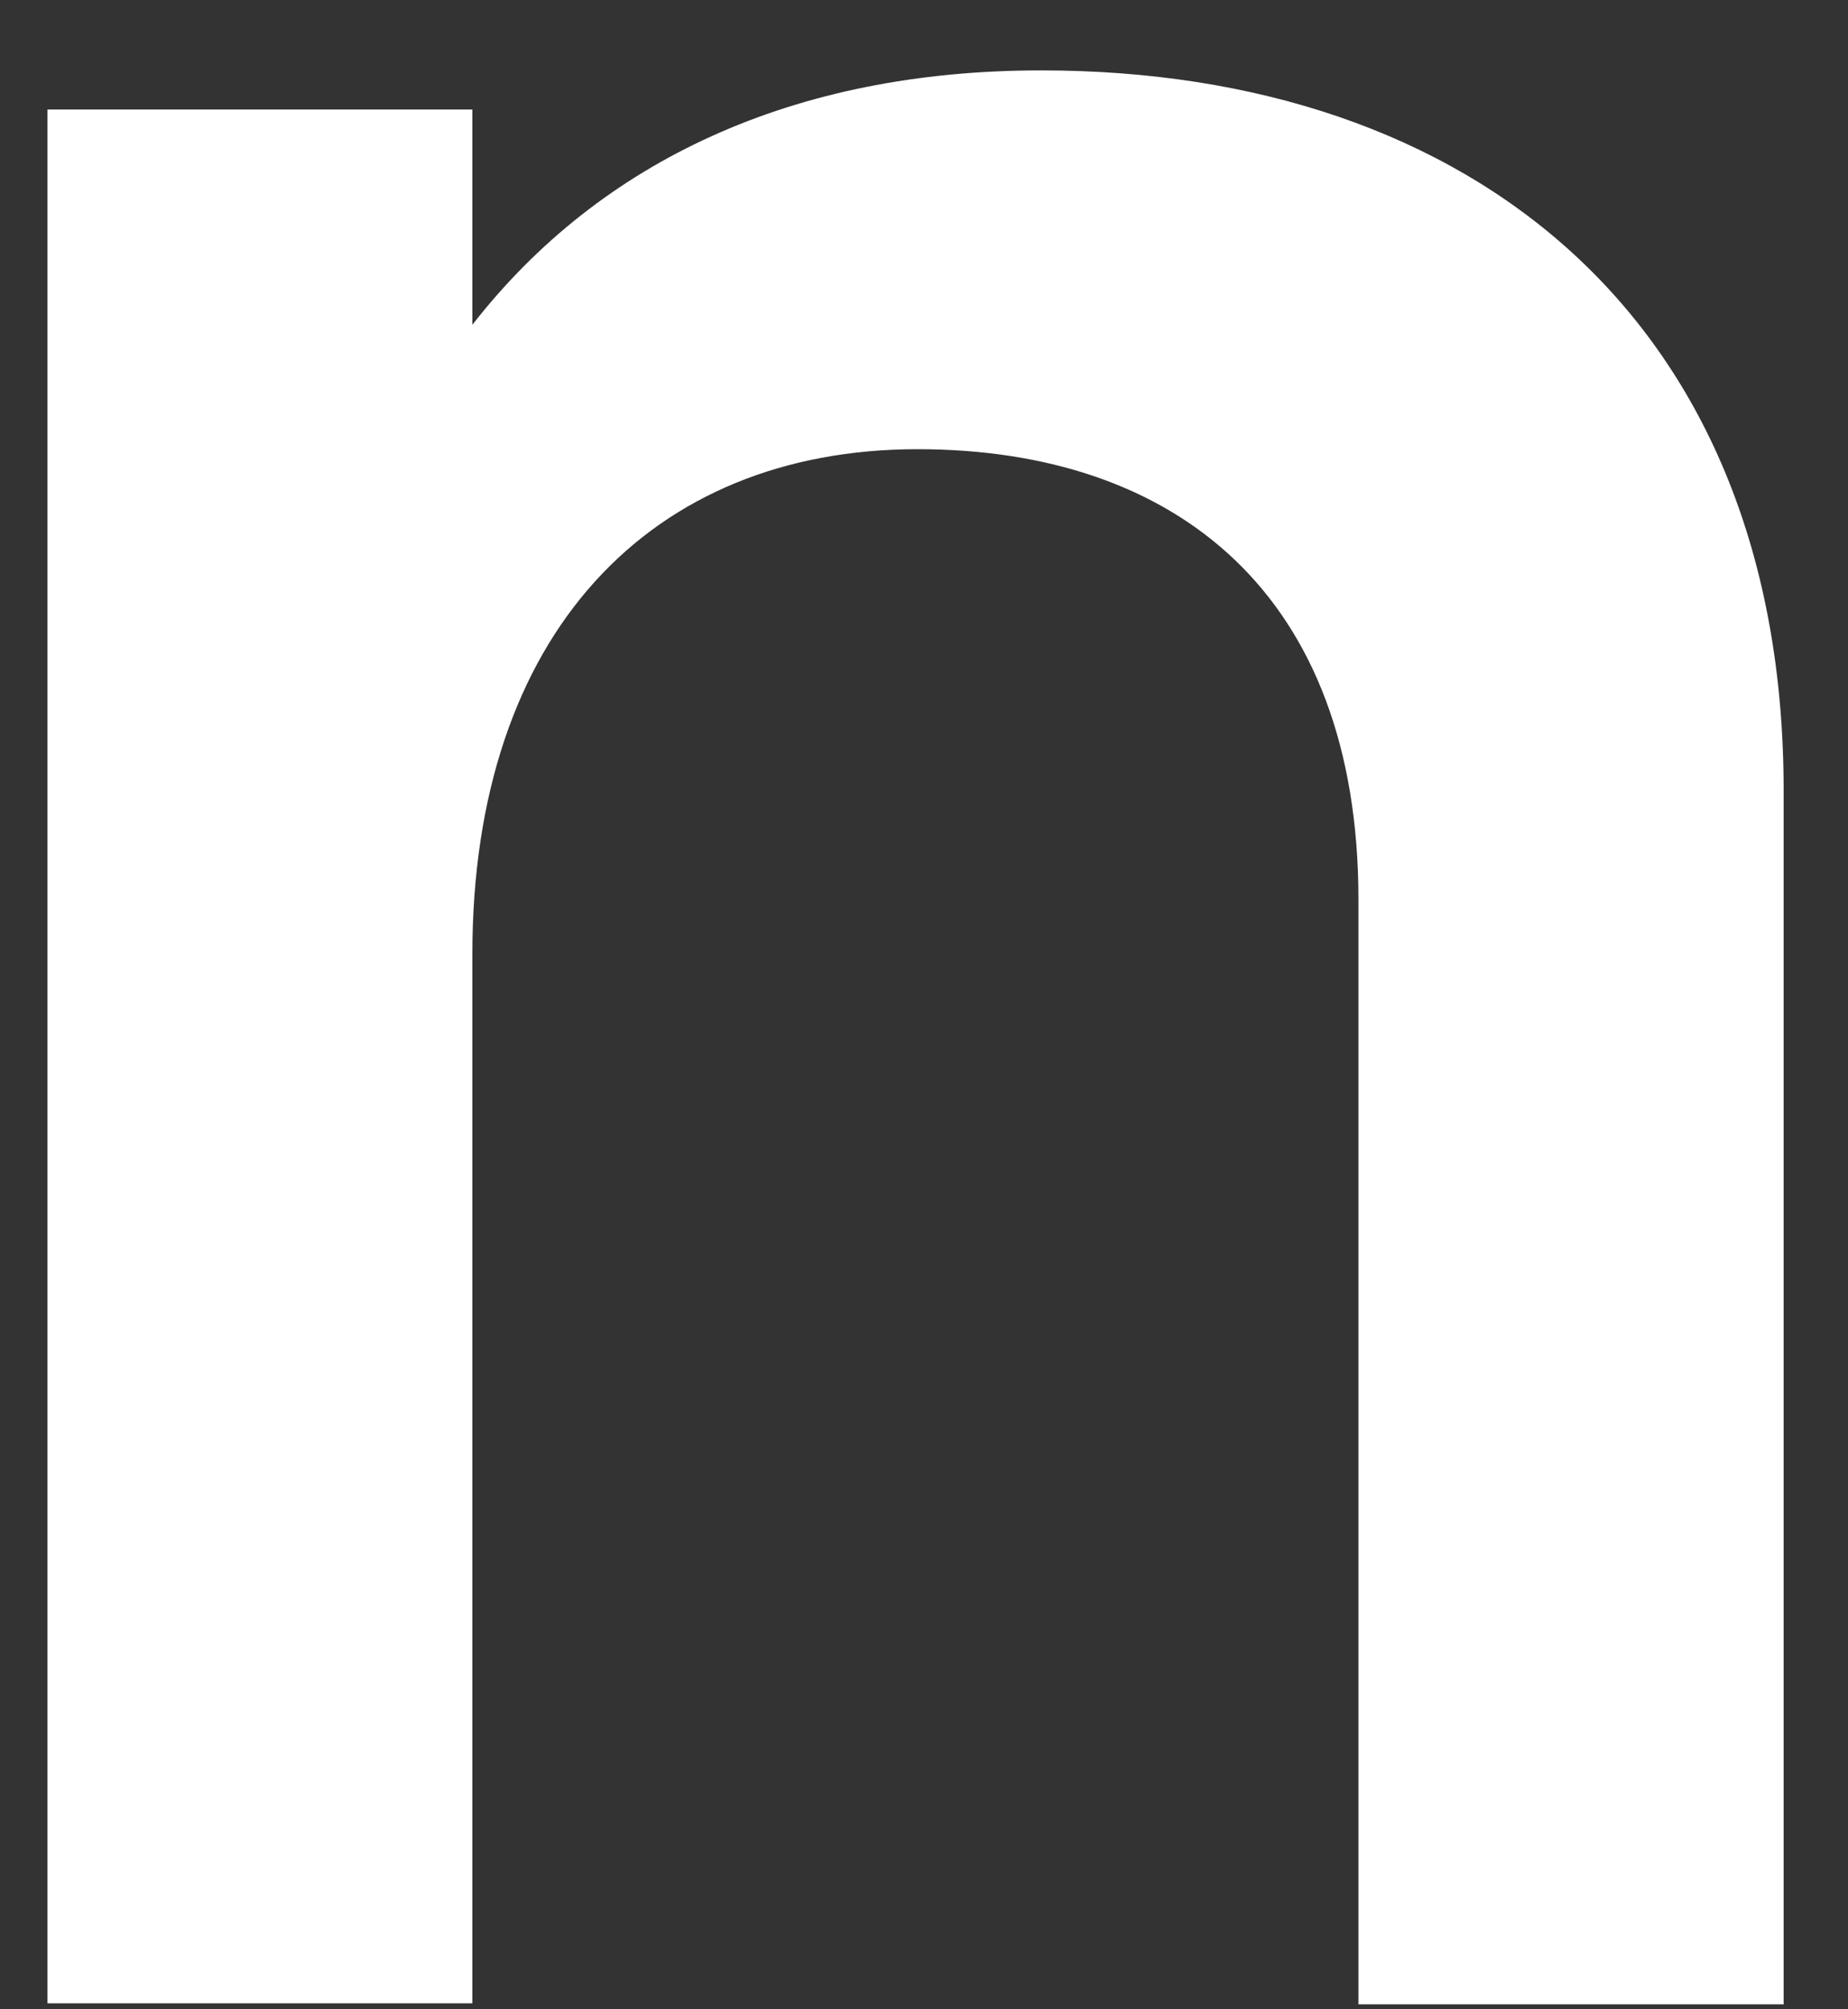 <svg width="23" height="25" viewBox="0 0 23 25" fill="none" xmlns="http://www.w3.org/2000/svg">
<rect x="0" y="0" width="23" height="25" fill="#333333" stroke="none"/>
<path d="M22.199 9.834V24.938H16.907V11.193C16.907 7.391 14.631 5.589 11.419 5.589C8.107 5.589 5.879 7.878 5.879 11.872V24.926H0.591V1.363H5.879V4.041C7.474 1.995 9.885 0.876 12.953 0.876C18.314 0.872 22.199 3.99 22.199 9.834Z" fill="white"/>
</svg>
